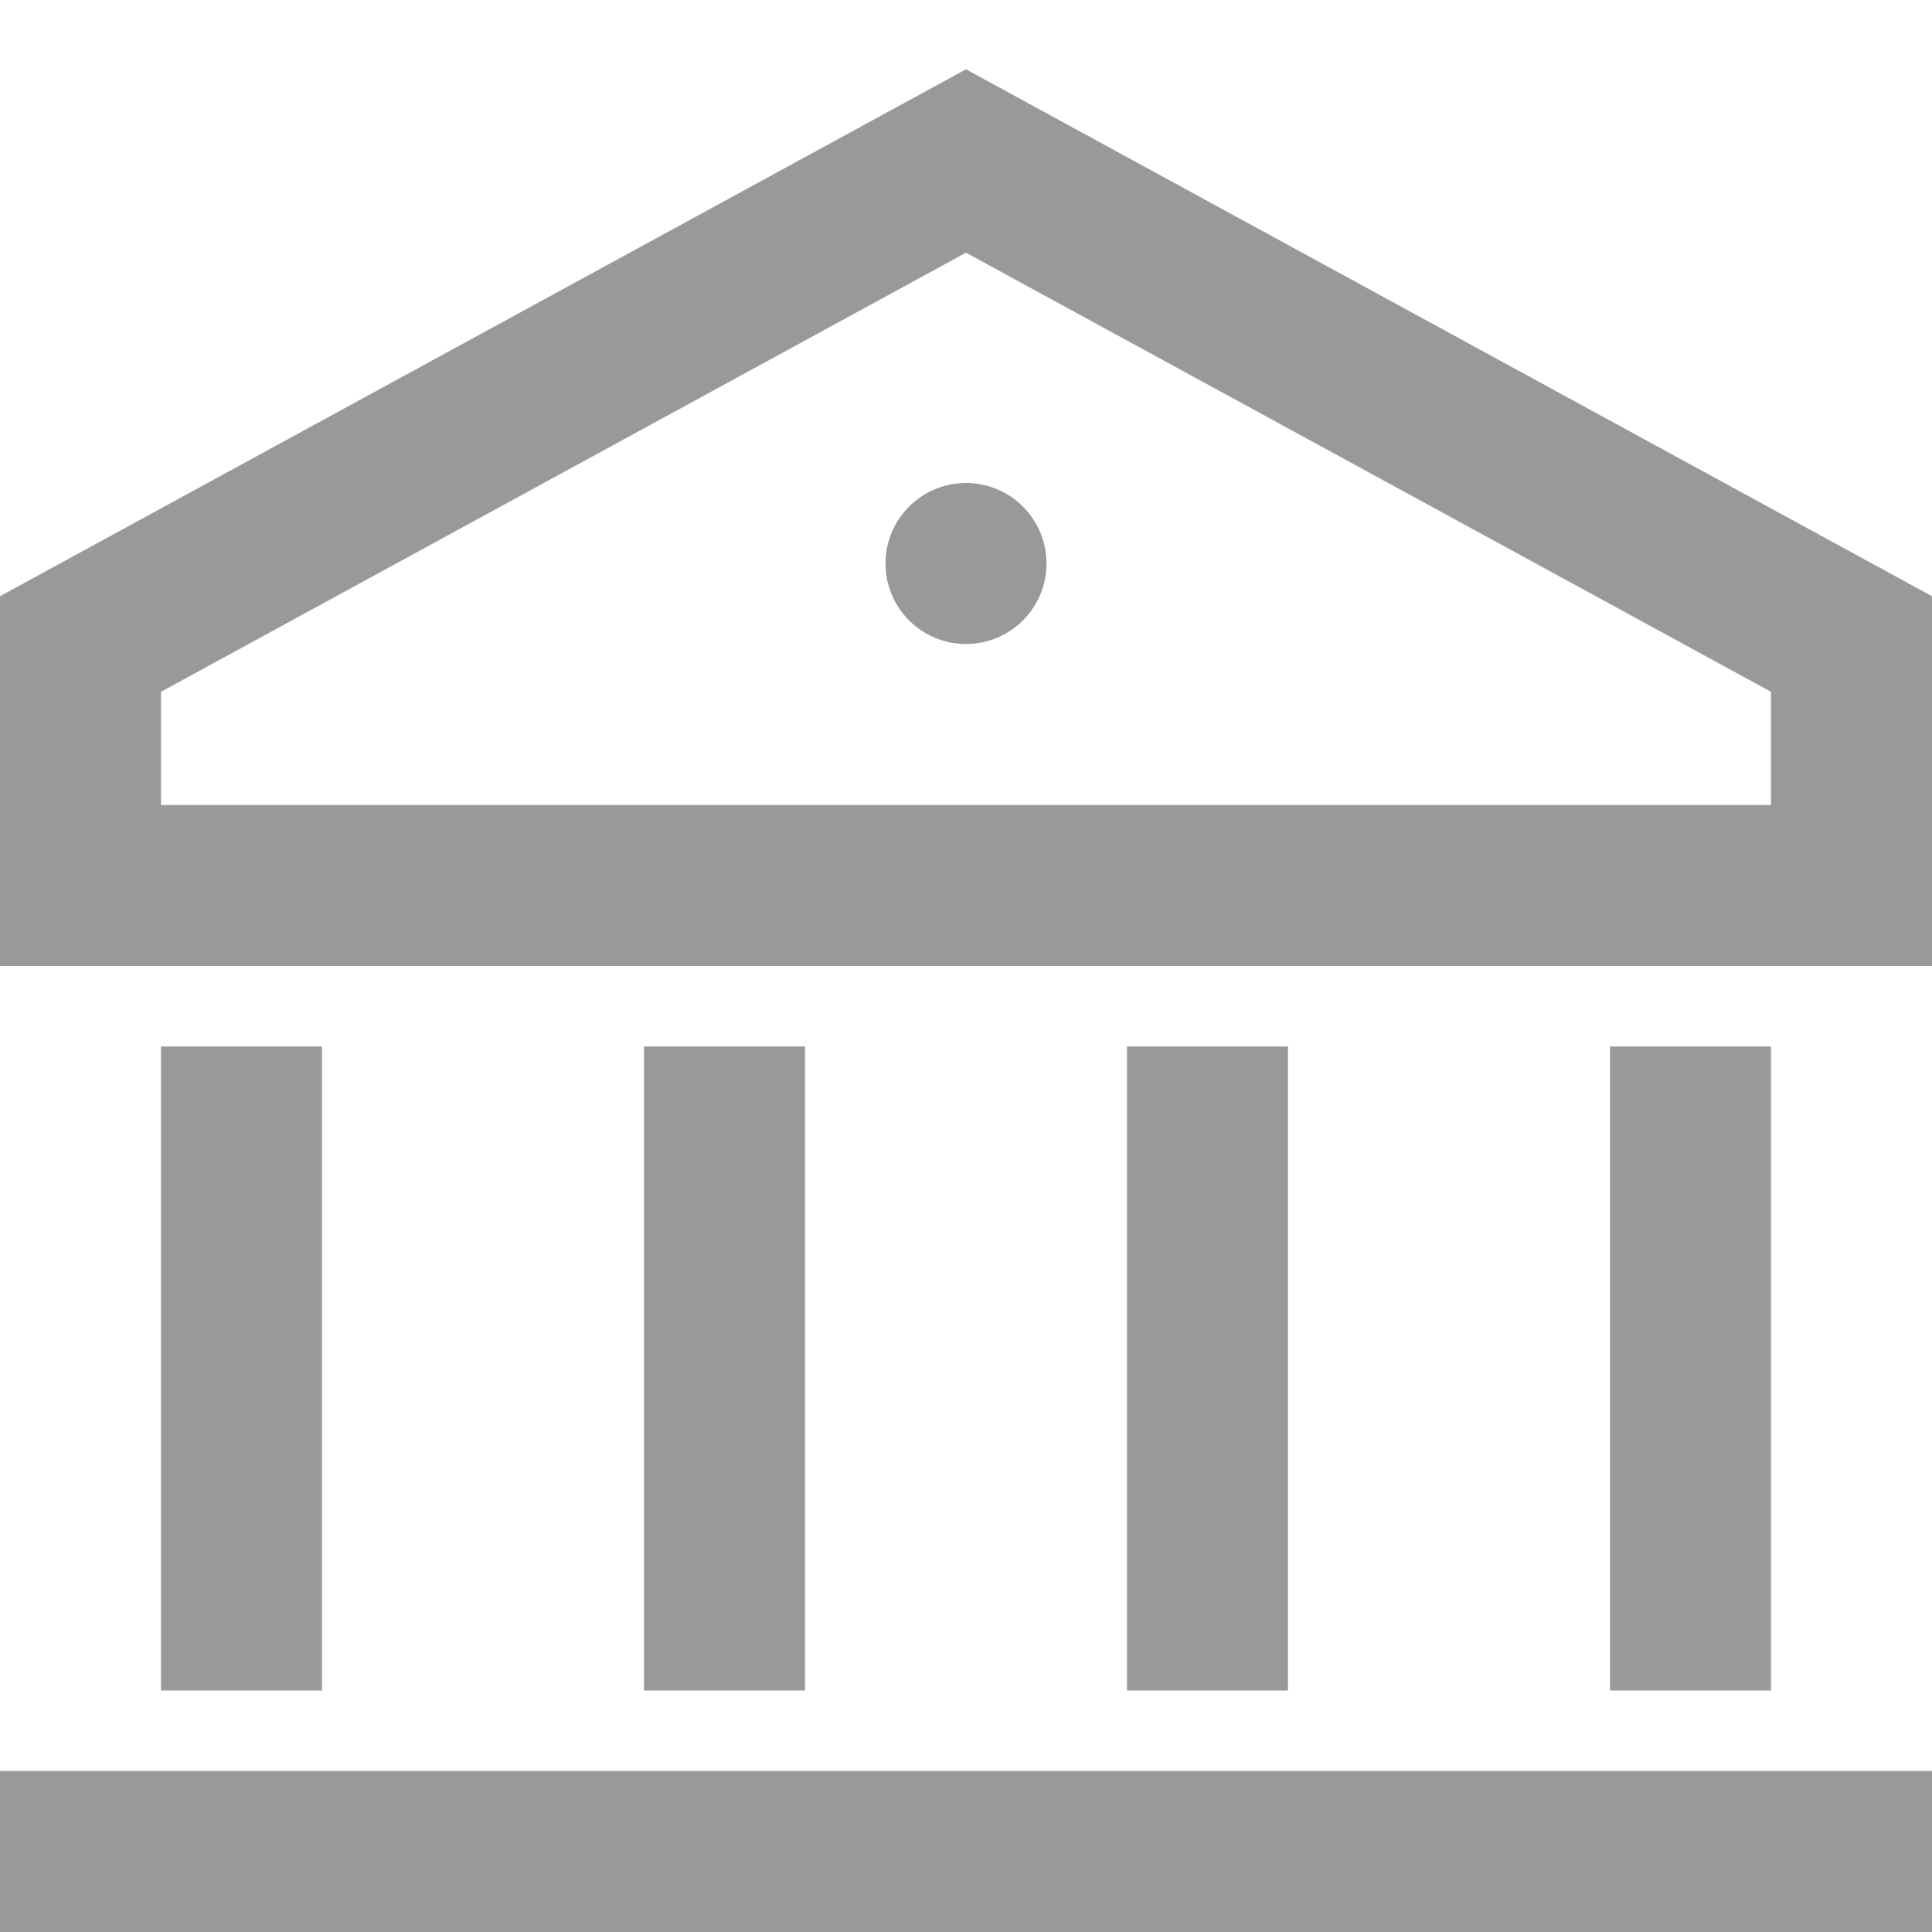 <svg xmlns="http://www.w3.org/2000/svg" width="24" height="24" viewBox="0 0 24 24"><g class="nc-icon-wrapper" stroke-linecap="square" stroke-linejoin="miter" stroke-width="2" fill="#999999" stroke="#999999"><polygon fill="none" stroke="#999999" stroke-miterlimit="10" points="12,2 1,8 1,11 23,11 23,8 "></polygon> <line data-color="color-2" fill="none" stroke-miterlimit="10" x1="3" y1="20" x2="3" y2="14"></line> <line data-color="color-2" fill="none" stroke-miterlimit="10" x1="9" y1="20" x2="9" y2="14"></line> <line data-color="color-2" fill="none" stroke-miterlimit="10" x1="15" y1="20" x2="15" y2="14"></line> <line data-color="color-2" fill="none" stroke-miterlimit="10" x1="21" y1="20" x2="21" y2="14"></line> <line fill="none" stroke="#999999" stroke-miterlimit="10" x1="1" y1="23" x2="23" y2="23"></line> <circle data-stroke="none" fill="#999999" cx="12" cy="7" r="1" stroke-linejoin="miter" stroke-linecap="square" stroke="none"></circle></g></svg>